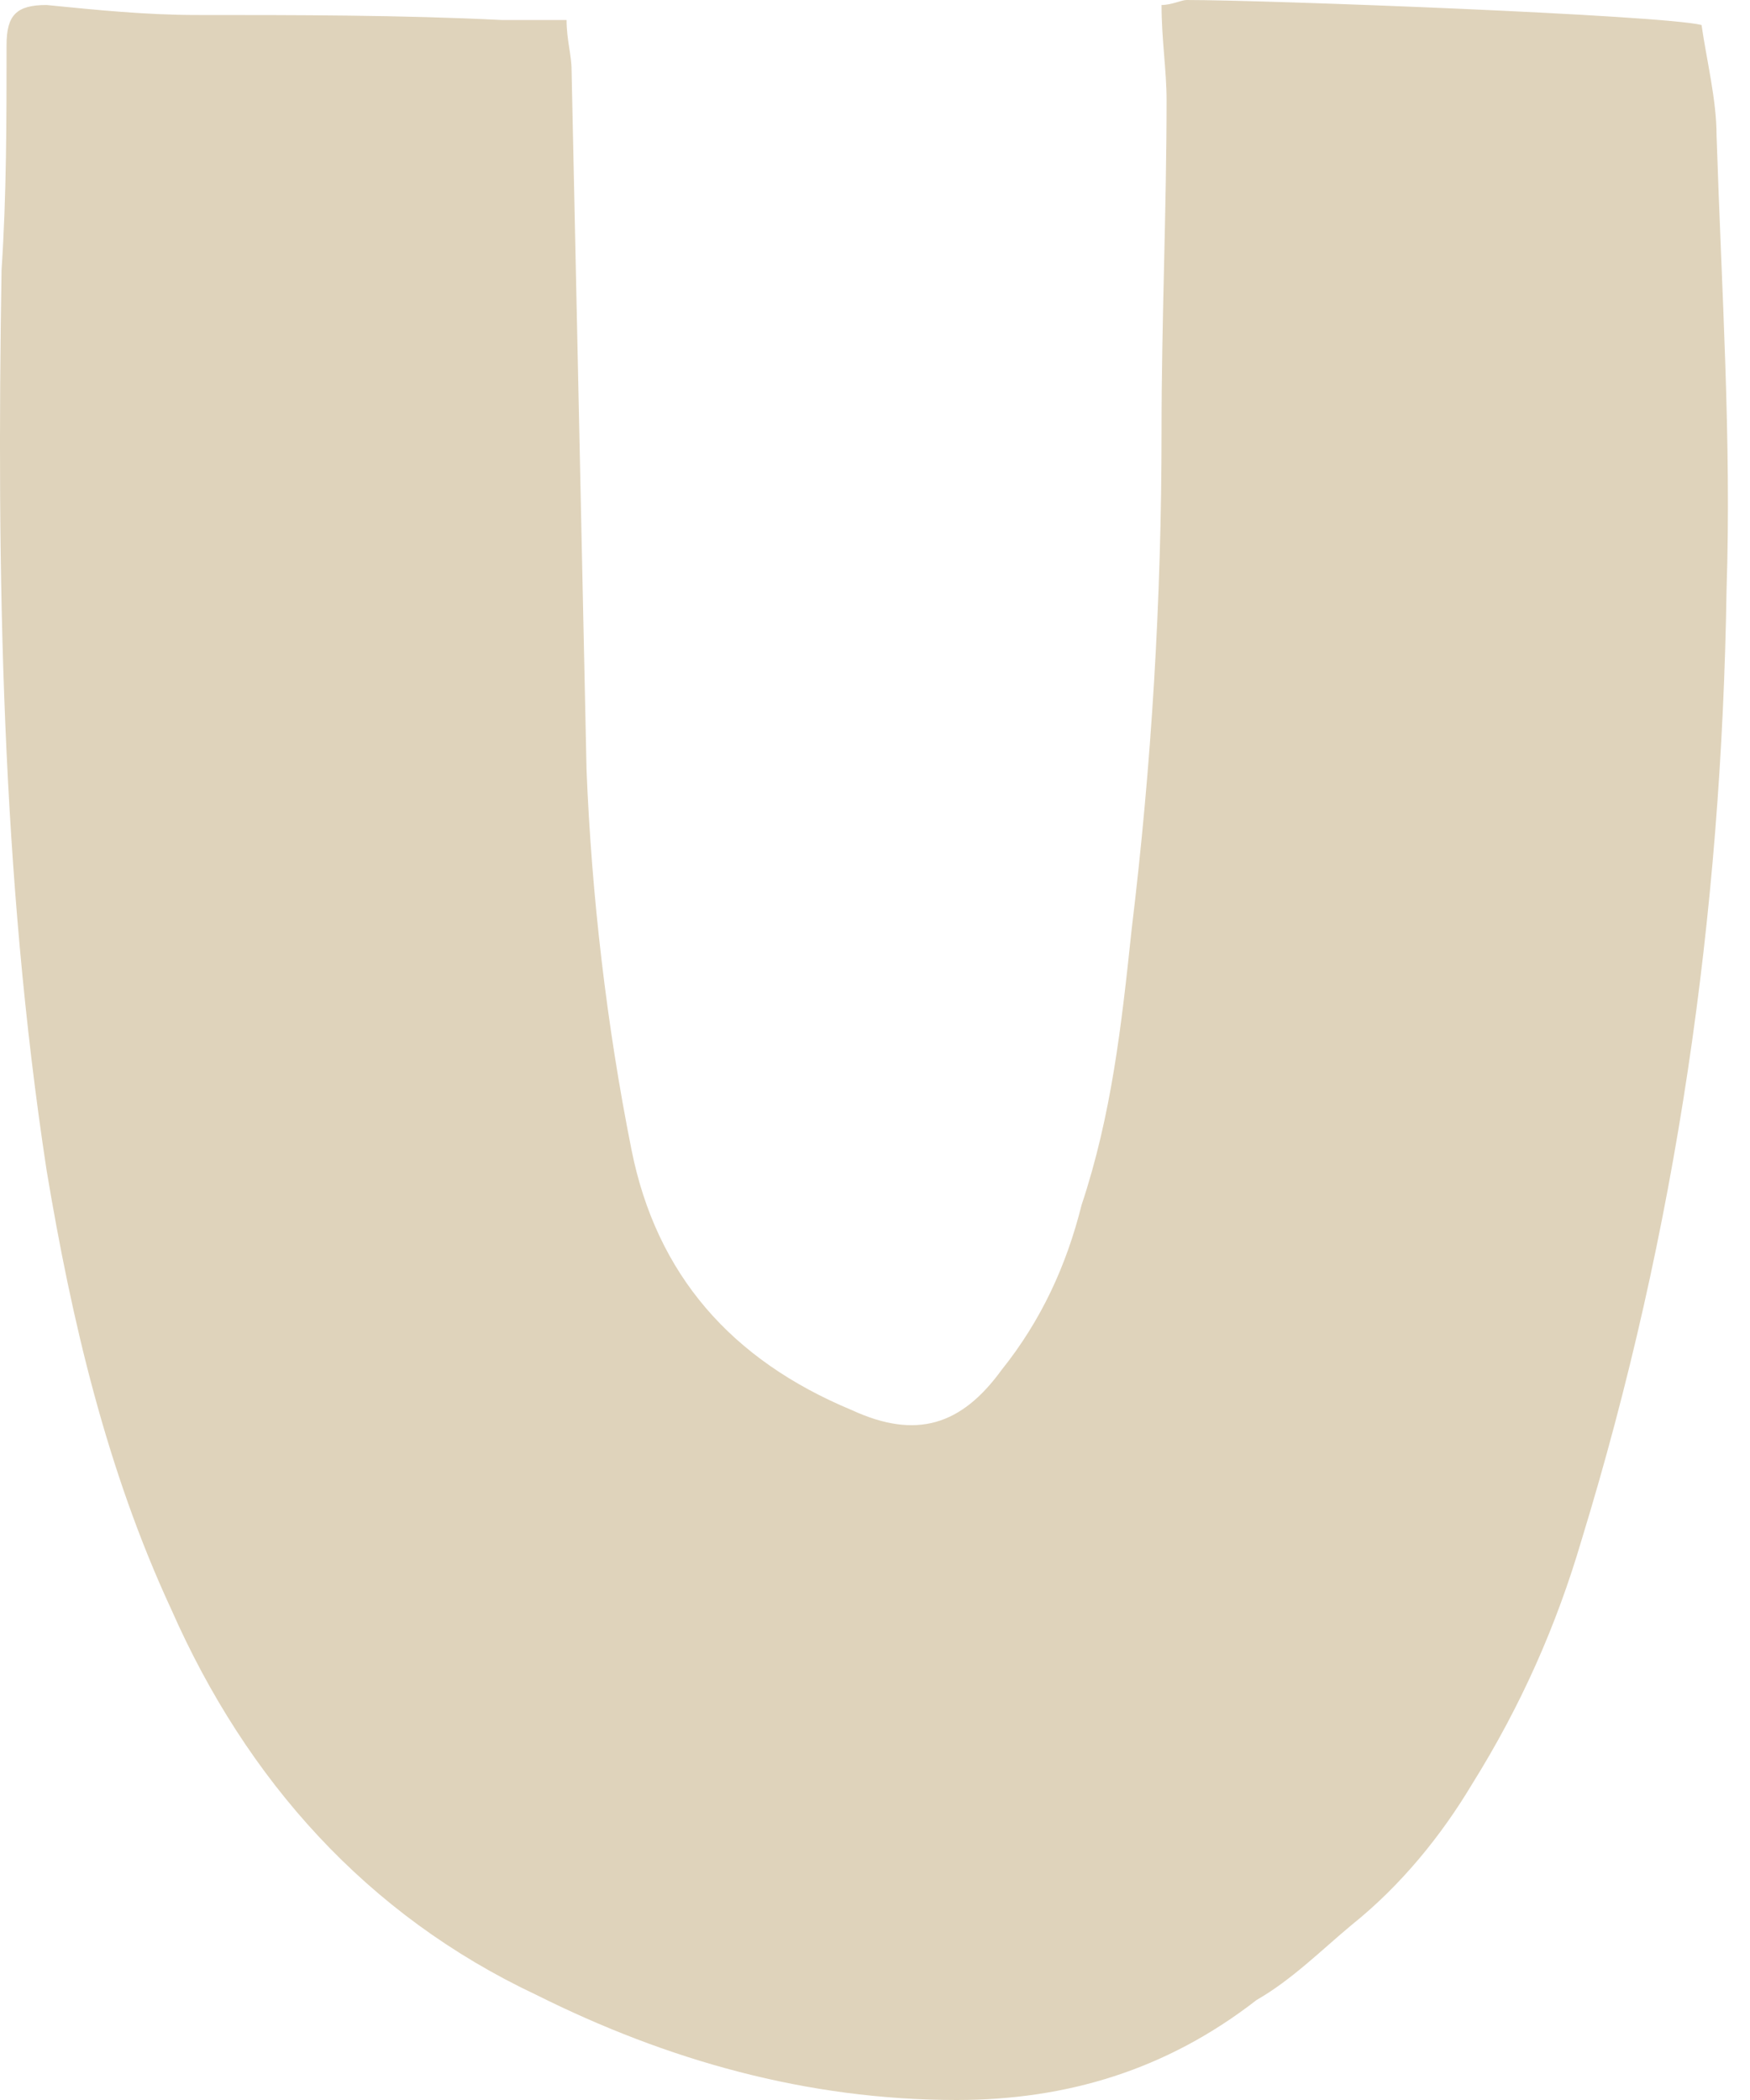 <svg width="70" height="84" viewBox="0 0 70 84" fill="none" xmlns="http://www.w3.org/2000/svg">
<path d="M68.662 5.4C68.862 11.6 69.263 17.6 69.062 23.6C68.862 36.6 67.062 49.2 63.263 61.6C62.263 65 60.862 68.2 58.862 71.4C57.663 73.4 56.062 75.4 54.062 77C52.862 78 51.663 79.2 50.263 80C46.663 82.8 42.663 84 38.263 84C32.263 84 26.663 82.4 21.462 79.8C14.662 76.6 9.862 71.2 6.862 64.4C4.262 58.8 2.862 52.8 1.862 46.8C0.062 35 -0.138 23 0.062 10.8C0.262 7.8 0.262 4.8 0.262 1.8C0.262 0.6 0.662 0.2 1.862 0.2C3.862 0.4 5.862 0.6 7.862 0.6C11.863 0.6 16.062 0.6 20.062 0.8H22.663C22.663 1.6 22.863 2.2 22.863 2.8L23.462 30.8C23.663 35.8 24.262 41 25.262 46C26.262 51 29.262 54.4 34.062 56.4C36.663 57.6 38.462 57 40.062 54.8C41.663 52.8 42.663 50.6 43.263 48.2C44.462 44.6 44.862 41 45.263 37.2C46.062 30.6 46.462 24 46.462 17.2C46.462 12.8 46.663 8.4 46.663 4C46.663 2.8 46.462 1.6 46.462 0.2C46.862 0.2 47.263 0 47.462 0C50.663 0 66.463 0.6 68.062 1C68.263 2.4 68.662 4 68.662 5.4Z" fill="#DFD3BB"/>
</svg>
